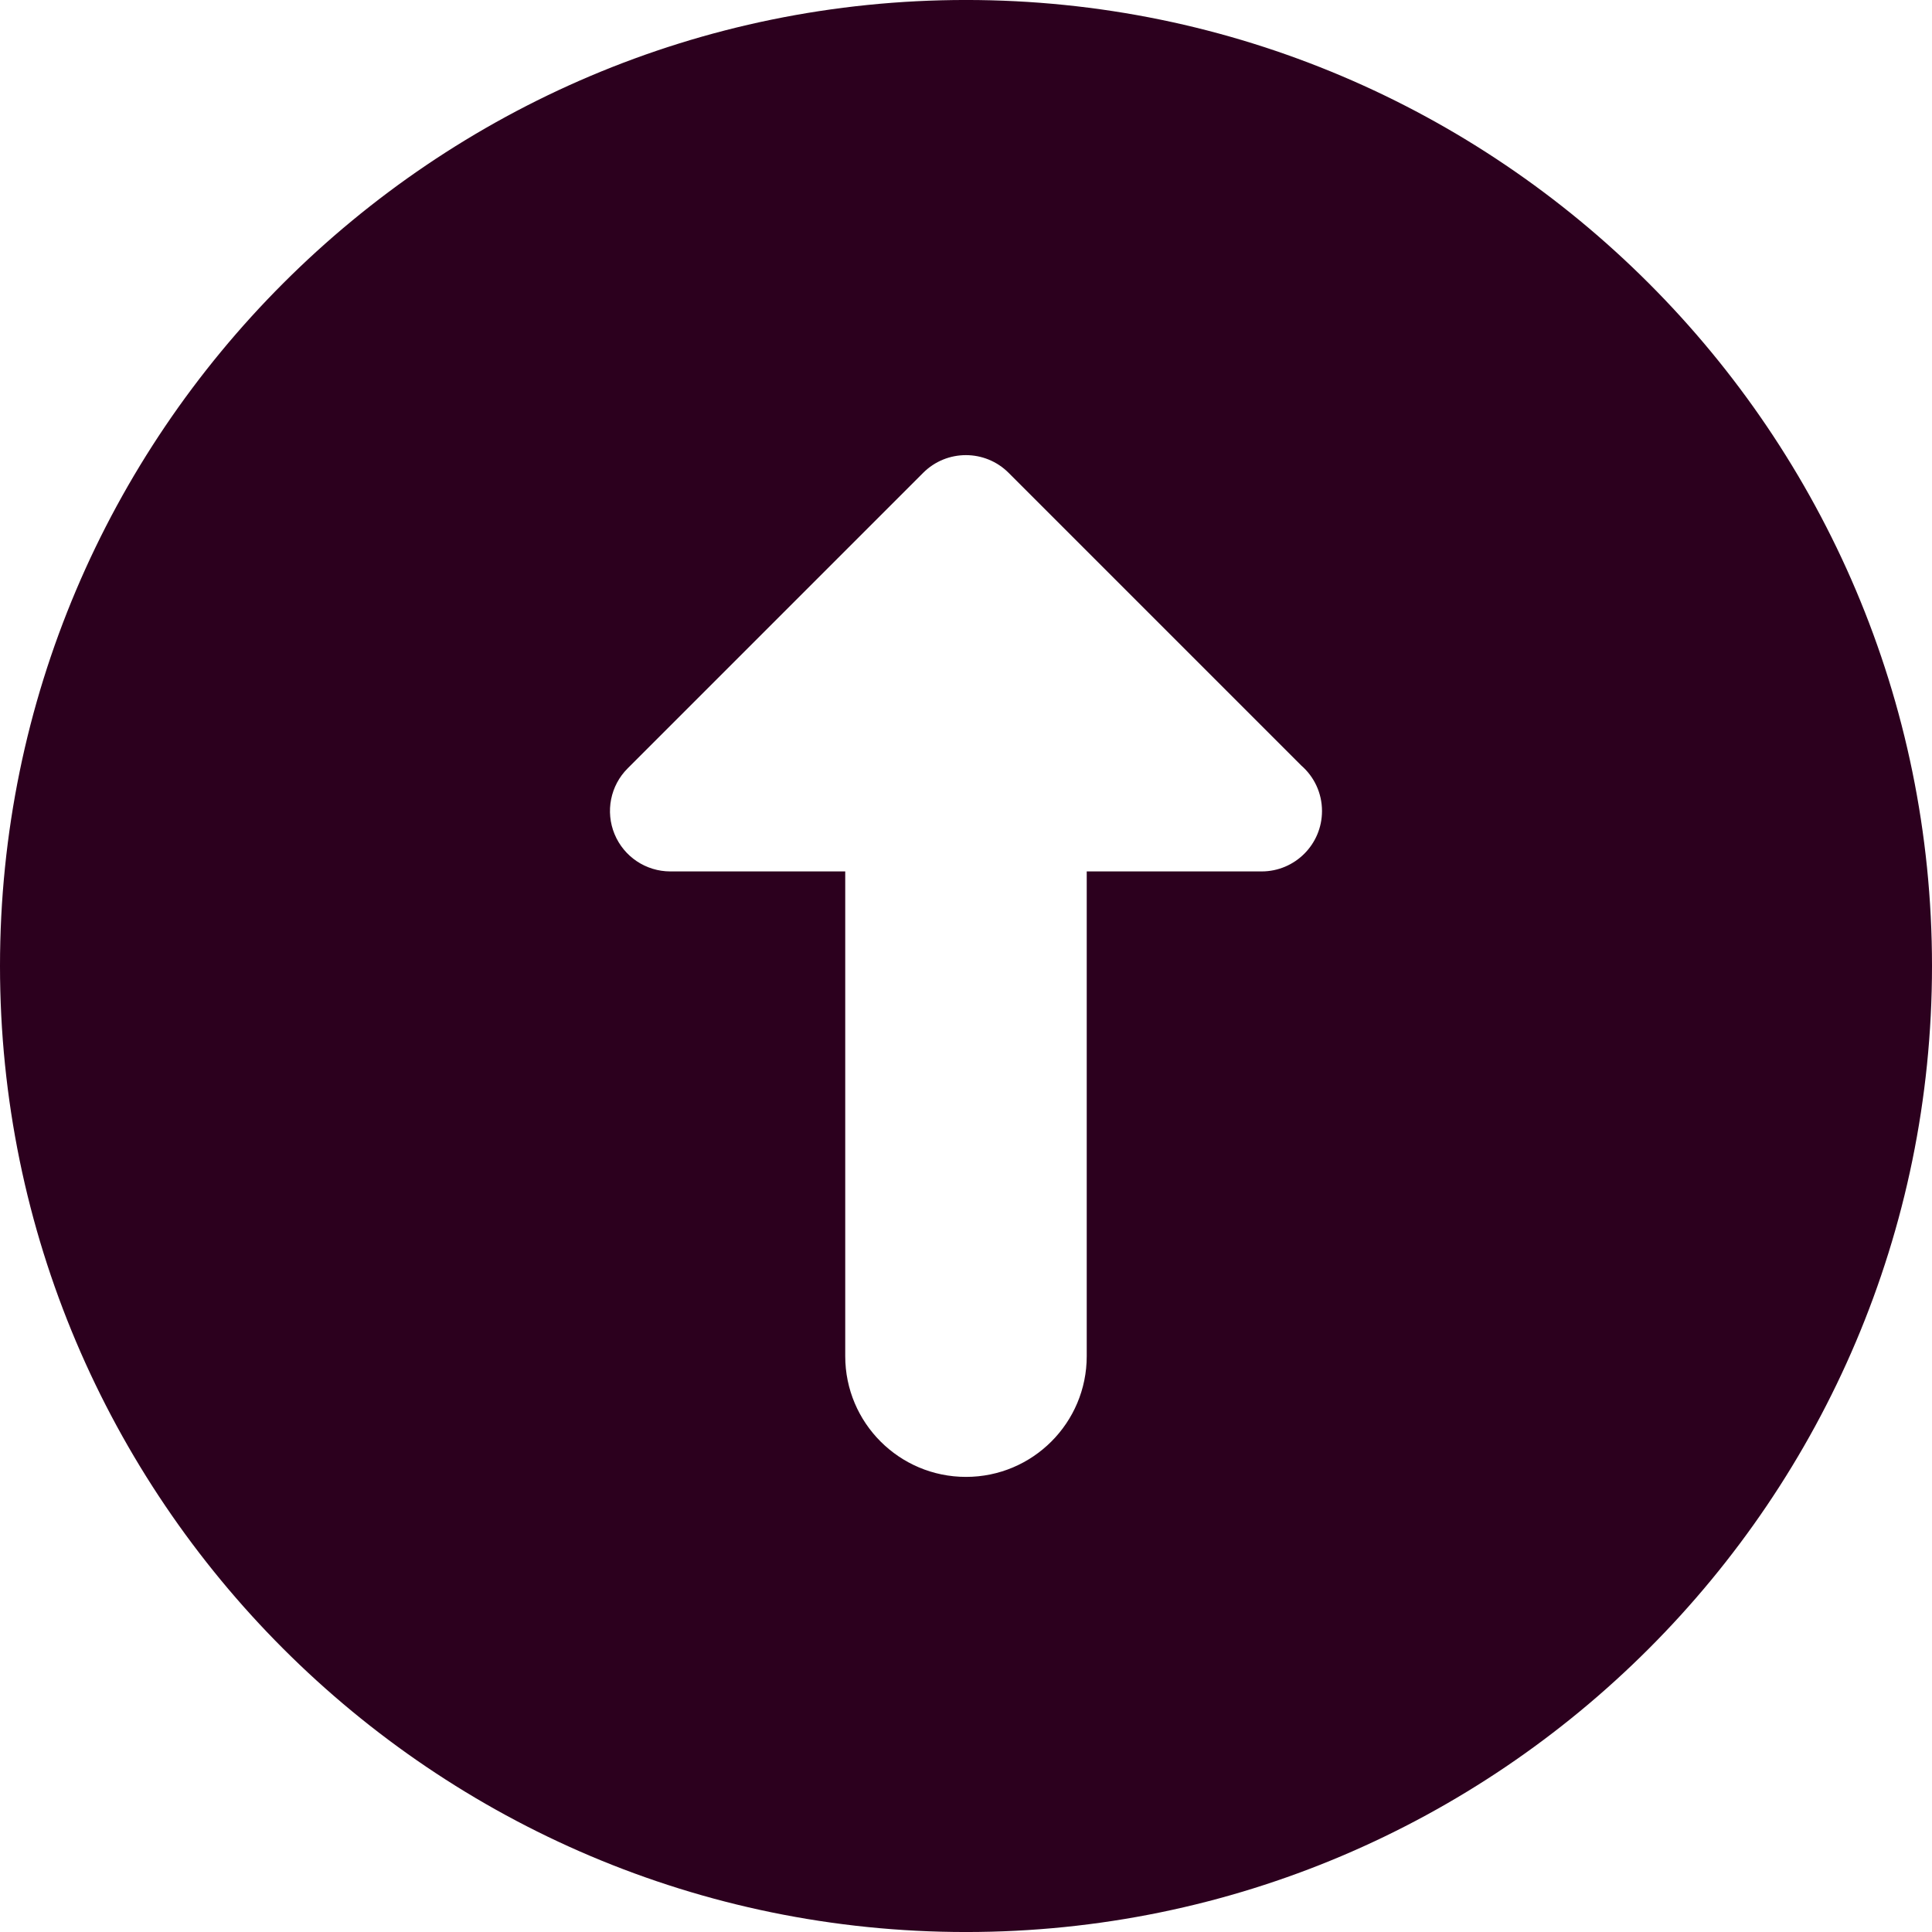 <?xml version="1.0" encoding="utf-8"?>
<!-- Generator: Adobe Illustrator 17.0.2, SVG Export Plug-In . SVG Version: 6.00 Build 0)  -->
<!DOCTYPE svg PUBLIC "-//W3C//DTD SVG 1.1//EN" "http://www.w3.org/Graphics/SVG/1.1/DTD/svg11.dtd">
<svg version="1.1" xmlns="http://www.w3.org/2000/svg" xmlns:xlink="http://www.w3.org/1999/xlink" x="0px" y="0px" width="400px"
	 height="400px" viewBox="0 0 400 400" enable-background="new 0 0 400 400" xml:space="preserve">
<g id="BK" display="none">
	<rect x="-2600" y="-3580" display="inline" fill="#FFFFFF" width="5100" height="4060"/>
</g>
<g id="Comp">
	<g id="_x35_">
		<path fill="#2C001E" d="M200.002-0.004C89.716-0.004,0,89.716,0,199.995c0,110.283,89.719,200.009,200.002,200.009
			C310.277,400.004,400,310.277,400,199.995C400,89.716,310.277-0.004,200.002-0.004z M261.202,180.419h-0.042h-36.164v100.359
			c0,13.808-11.197,24.998-24.998,24.998c-13.808,0-25.002-11.19-25.002-24.998V180.419h-36.209c-5.059,0-9.61-3.045-11.547-7.715
			c-1.937-4.678-0.868-10.061,2.716-13.628l61.179-61.186c4.886-4.879,12.802-4.879,17.681,0l60.579,60.583
			c2.642,2.29,4.311,5.666,4.311,9.444C273.705,174.82,268.106,180.419,261.202,180.419z"/>
	</g>
</g>
</svg>
